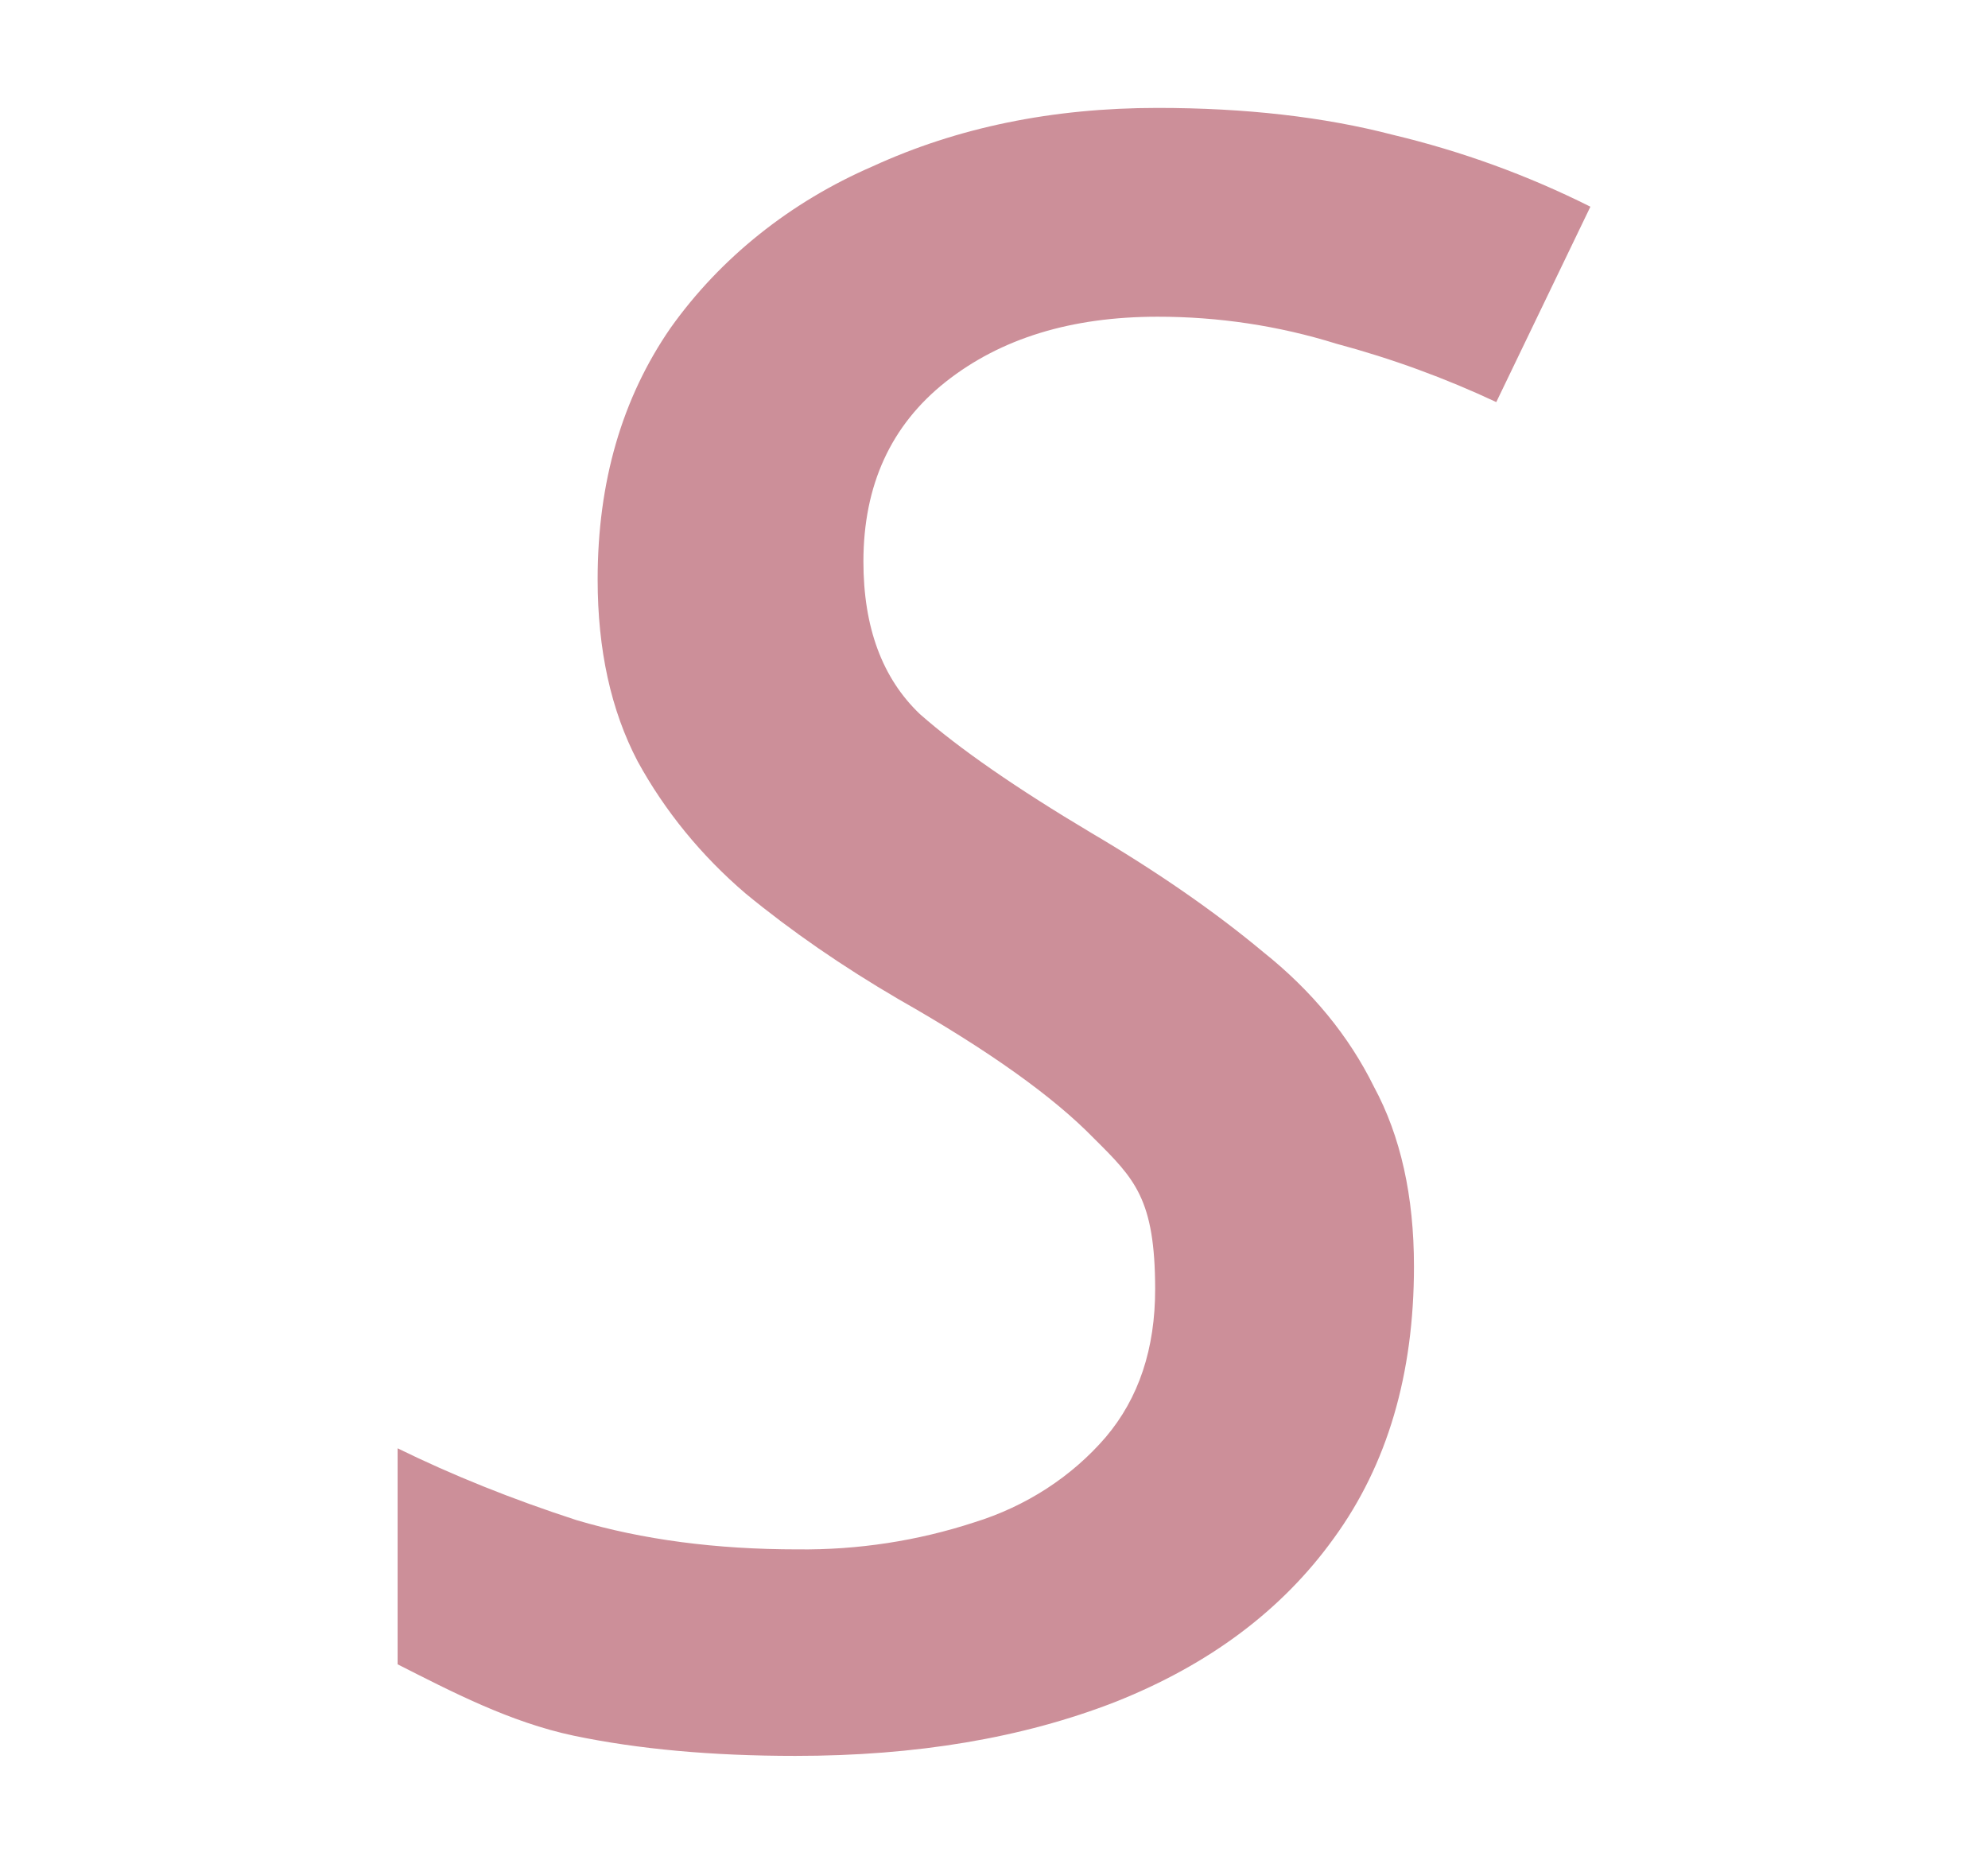 <svg width="32" height="30" viewBox="0 0 32 30" fill="none" xmlns="http://www.w3.org/2000/svg">
<path d="M12.8 28.263C11.463 28.263 10.276 28.155 9.24 27.939C8.205 27.721 7.258 27.223 6.4 26.789V23.312C7.284 23.746 8.243 24.131 9.279 24.468C10.339 24.783 11.526 24.939 12.839 24.939C13.806 24.95 14.768 24.803 15.679 24.505C16.515 24.247 17.252 23.769 17.799 23.132C18.33 22.505 18.595 21.71 18.594 20.746C18.592 19.3 18.266 18.976 17.61 18.325C16.954 17.65 15.906 16.903 14.466 16.085C13.558 15.554 12.738 14.988 12.005 14.385C11.291 13.776 10.701 13.054 10.263 12.253C9.834 11.434 9.62 10.458 9.62 9.326C9.62 7.76 10.011 6.411 10.794 5.278C11.596 4.15 12.723 3.25 14.048 2.677C15.414 2.05 16.942 1.737 18.632 1.737C20.047 1.737 21.309 1.881 22.42 2.17C23.53 2.435 24.59 2.821 25.6 3.327L24.085 6.472C23.26 6.085 22.398 5.77 21.509 5.532C20.582 5.243 19.611 5.097 18.632 5.098C17.244 5.098 16.108 5.447 15.224 6.145C14.341 6.844 13.899 7.808 13.898 9.037C13.898 10.098 14.201 10.916 14.807 11.494C15.438 12.049 16.36 12.688 17.572 13.41C18.633 14.036 19.555 14.674 20.336 15.326C21.119 15.951 21.712 16.674 22.116 17.493C22.546 18.289 22.76 19.253 22.76 20.385C22.76 22.119 22.331 23.576 21.472 24.757C20.64 25.915 19.466 26.794 17.951 27.395C16.462 27.975 14.745 28.264 12.8 28.263Z" fill="#CC8F99"/>
</svg>
